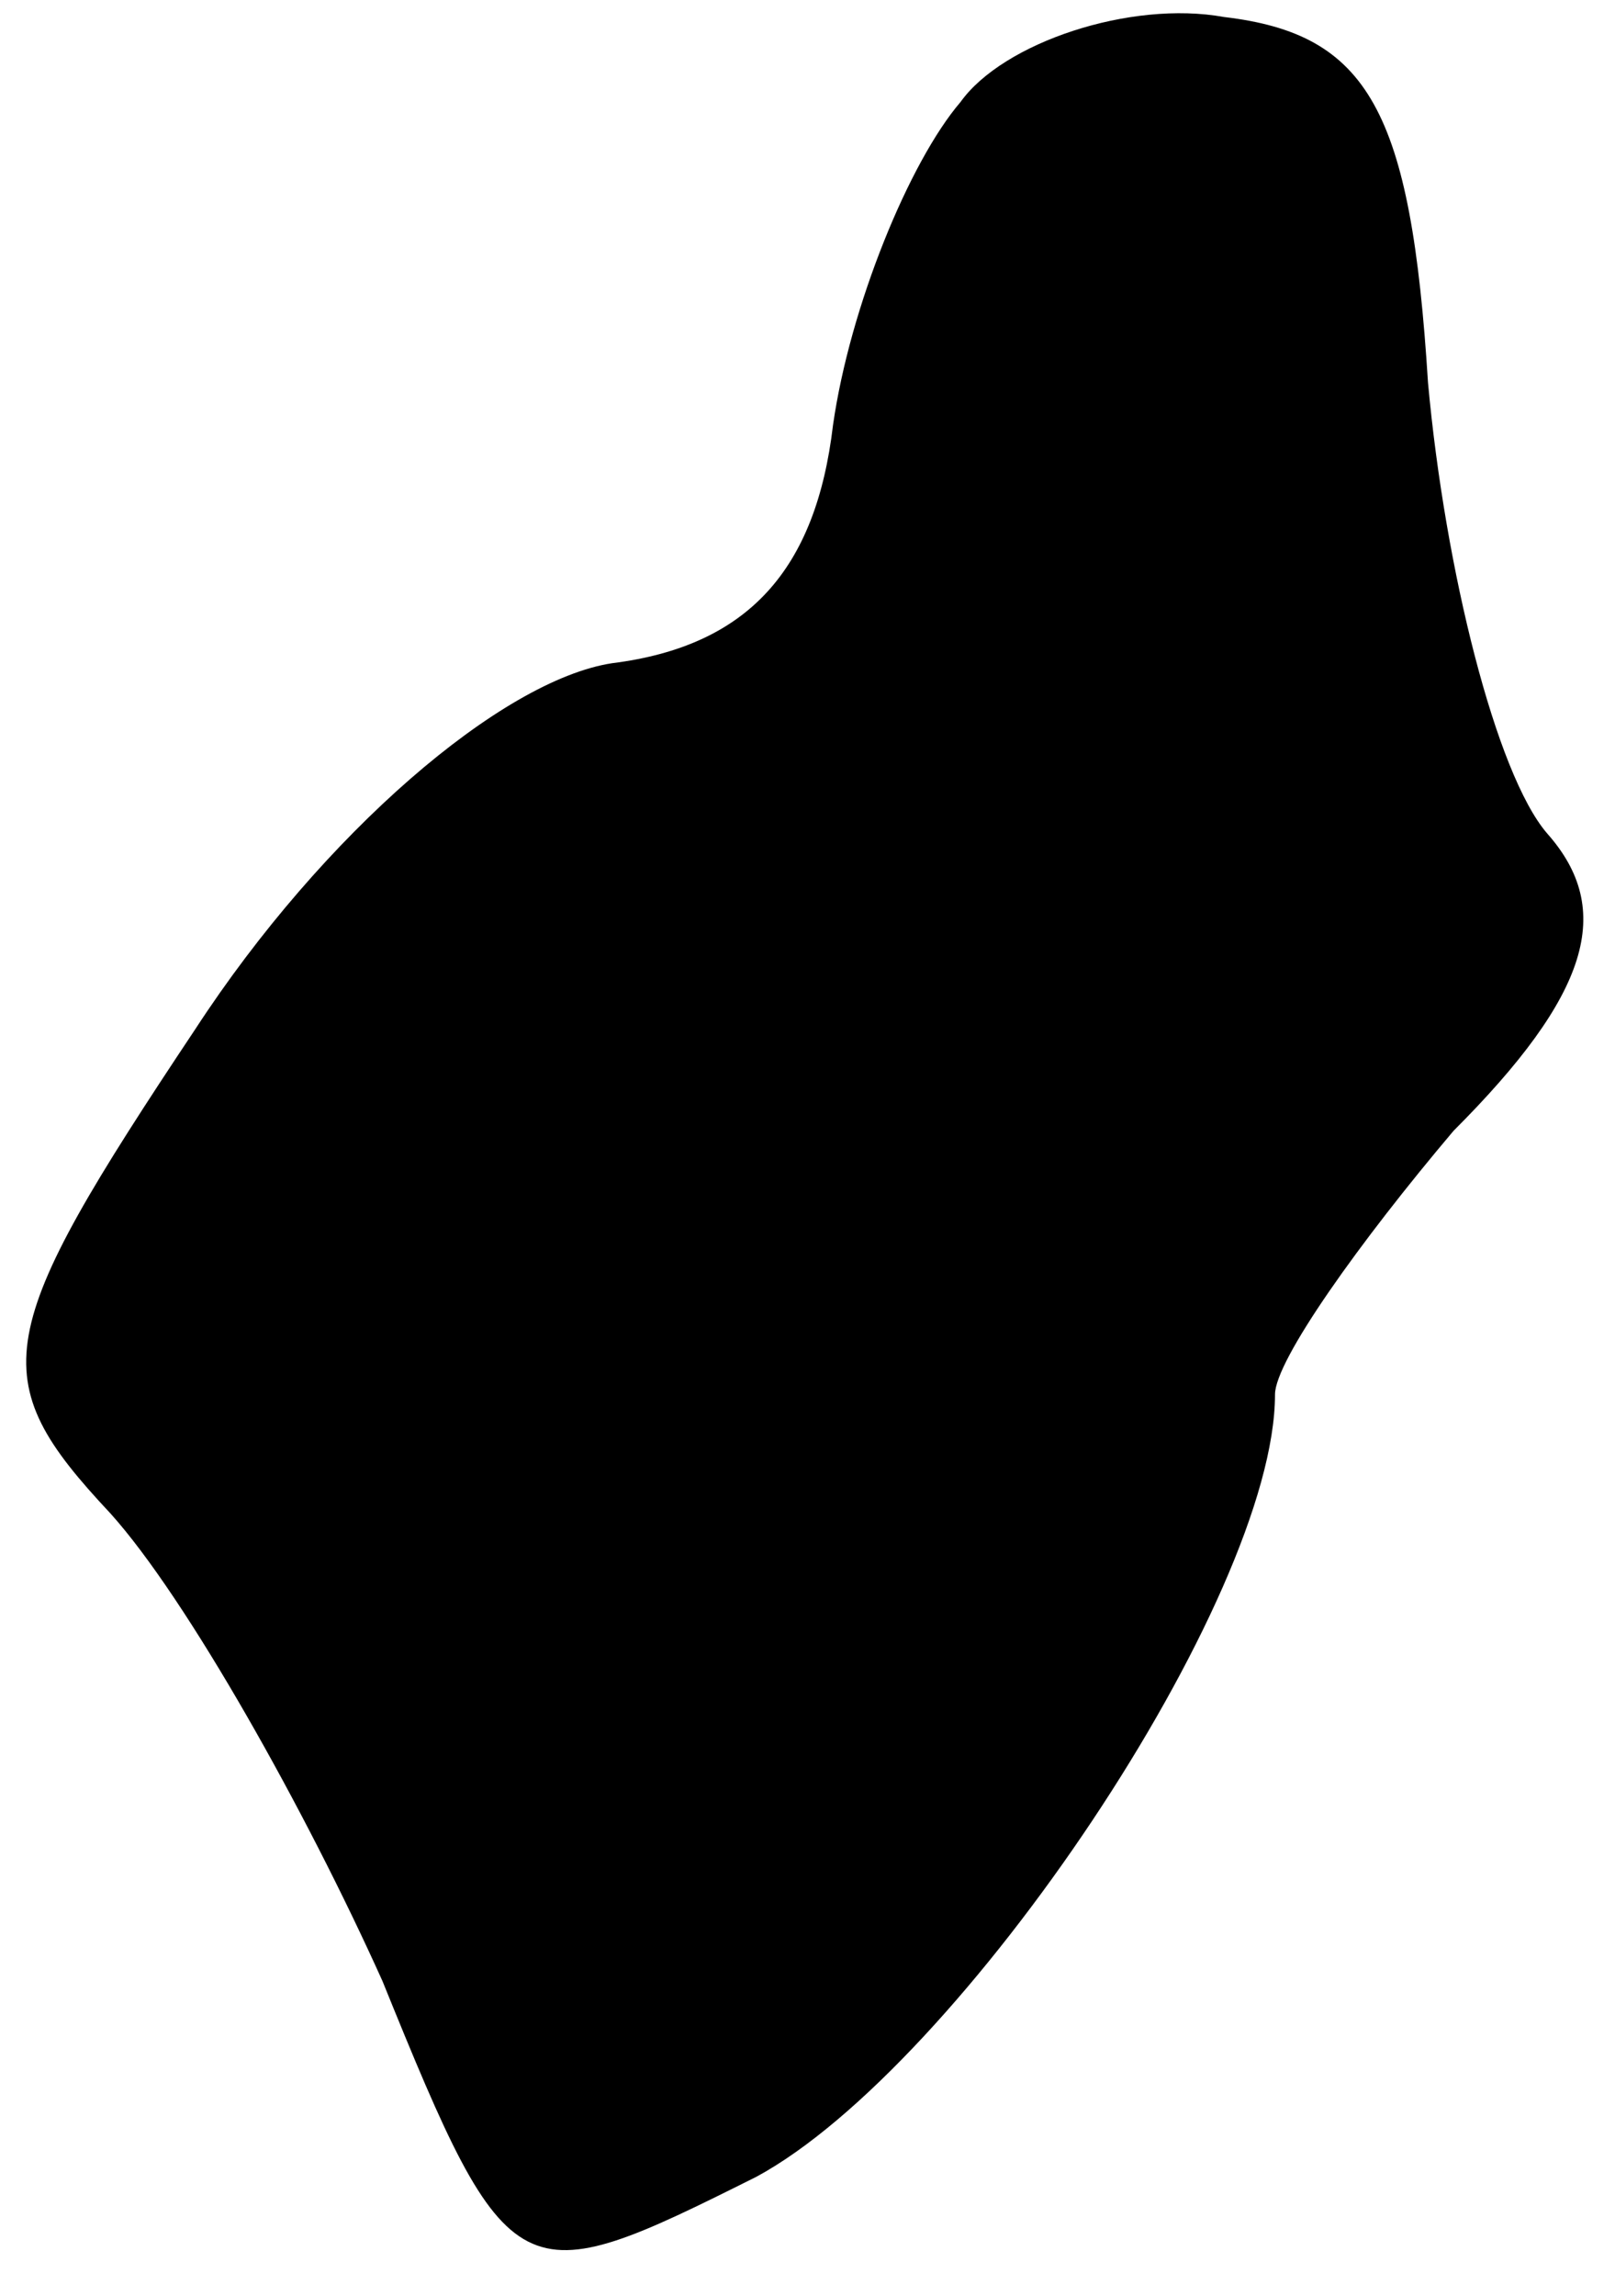 <?xml version="1.0" standalone="no"?>
<!DOCTYPE svg PUBLIC "-//W3C//DTD SVG 20010904//EN"
 "http://www.w3.org/TR/2001/REC-SVG-20010904/DTD/svg10.dtd">
<svg version="1.0" xmlns="http://www.w3.org/2000/svg"
 width="19pt" height="27pt" viewBox="0 0 19 27"
 preserveAspectRatio="xMidYMid meet">
<g transform="translate(0,27) scale(0.1,-0.1)"
fill="#000000" stroke="none">
<path fill="#000000" stroke="none" d="M113 258 c-6 -7 -13 -24 -15 -38 -2
-17 -10 -26 -26 -28 -13 -2 -34 -20 -49 -43 -24 -36 -25 -41 -10 -57 9 -10 23
-35 32 -55 15 -37 16 -37 44 -23 24 13 61 68 61 92 0 4 10 18 21 31 16 16 19
26 11 35 -6 7 -12 31 -14 53 -2 32 -7 41 -24 43 -11 2 -26 -3 -31 -10z"/>
</g>
</svg>
